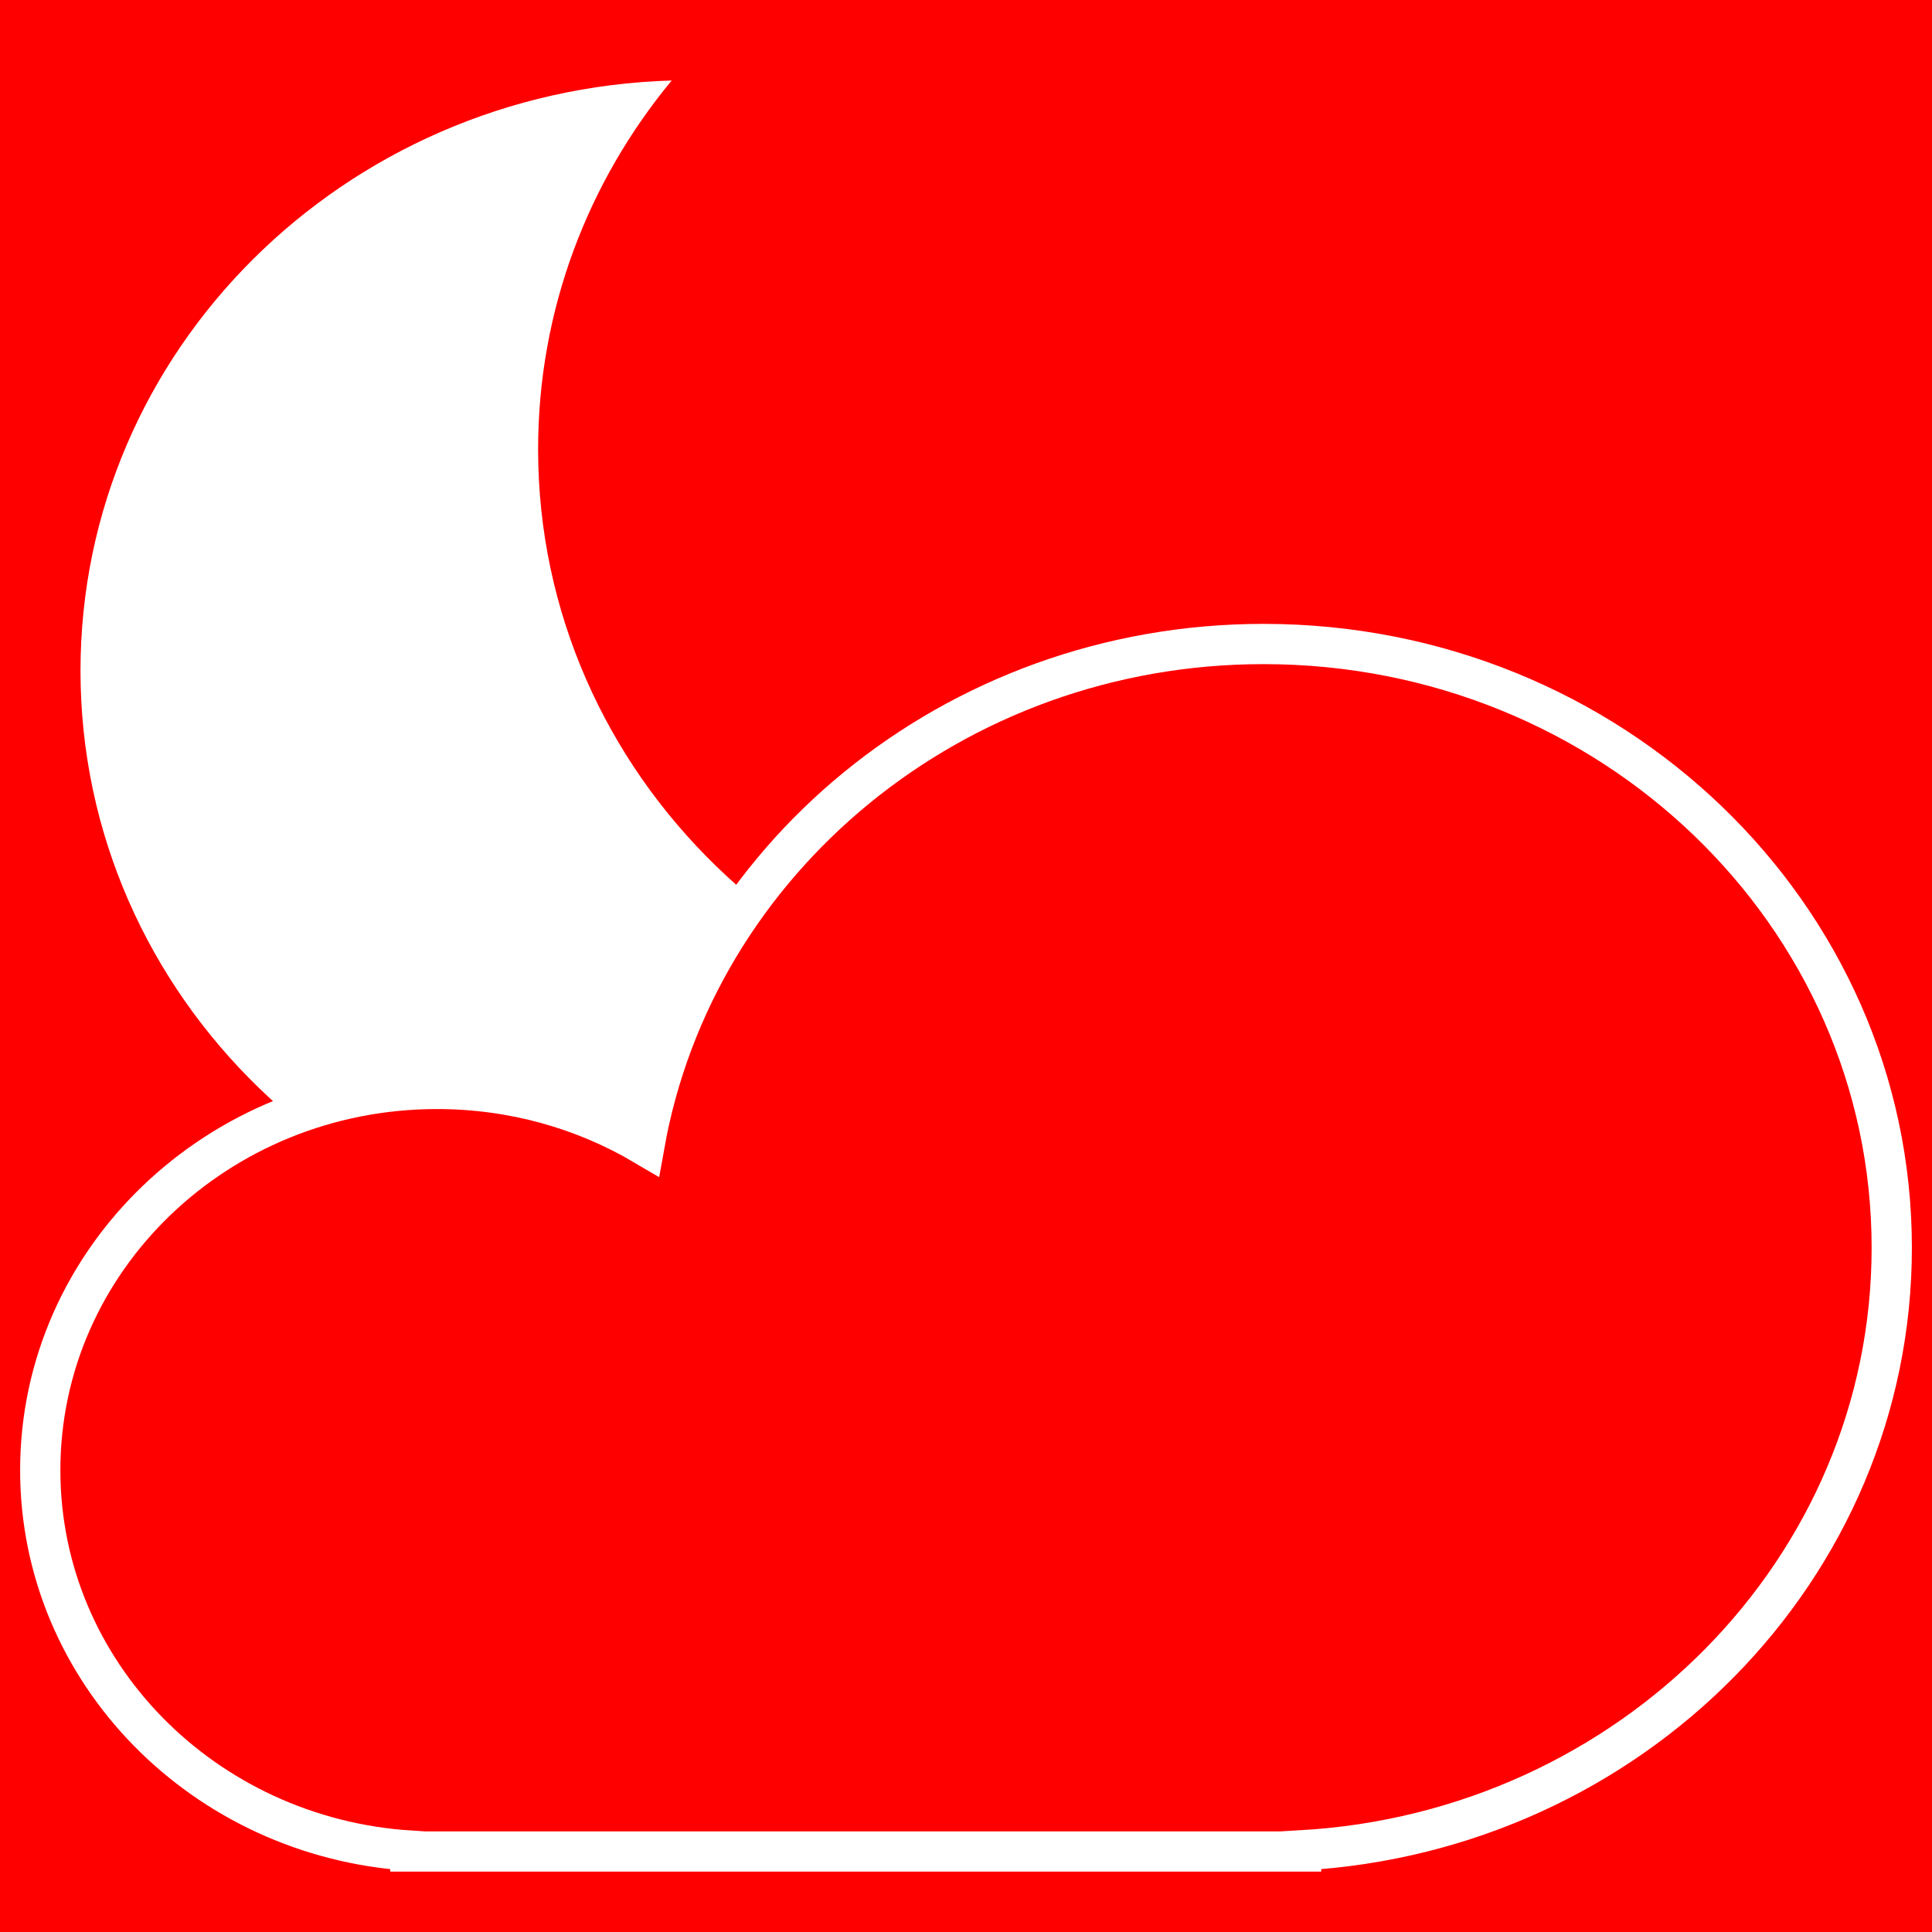 <?xml version="1.0" encoding="UTF-8" standalone="no"?>
<svg
   fill="none"
   viewBox="0 0 48 48"
   version="1.1"
   id="svg2"
   sodipodi:docname="mostly_cloudy_night.svg"
   inkscape:version="1.4.2 (1:1.4.2+202505120737+ebf0e940d0)"
   xmlns:inkscape="http://www.inkscape.org/namespaces/inkscape"
   xmlns:sodipodi="http://sodipodi.sourceforge.net/DTD/sodipodi-0.dtd"
   xmlns="http://www.w3.org/2000/svg"
   xmlns:svg="http://www.w3.org/2000/svg">
  <defs
     id="defs2" />
  <sodipodi:namedview
     id="namedview2"
     pagecolor="#ffffff"
     bordercolor="#666666"
     borderopacity="1.0"
     inkscape:showpageshadow="2"
     inkscape:pageopacity="0.0"
     inkscape:pagecheckerboard="0"
     inkscape:deskcolor="#d1d1d1"
     inkscape:zoom="16.625"
     inkscape:cx="24.030075"
     inkscape:cy="24"
     inkscape:window-width="1920"
     inkscape:window-height="1011"
     inkscape:window-x="0"
     inkscape:window-y="32"
     inkscape:window-maximized="1"
     inkscape:current-layer="svg2" />
  <rect
     x="0.0"
     y="0.0"
     width="48.0"
     height="48.0"
     fill="#ff0000"
     stroke="none"
     data-bg="1"
     id="rect1" />
  <path
     fill-rule="evenodd"
     d="M16.688 2c-2.077 2.51-3.319 5.696-3.319 9.162 0 8.102 6.787 14.67 15.159 14.67.158 0 .315-.002.471-.007-2.778 3.358-7.049 5.508-11.84 5.508C8.787 31.333 2 24.765 2 16.663 2 8.714 8.534 2.241 16.688 2Z"
     clip-rule="evenodd"
     fill="#ff0000"
     stroke="white"
     stroke-width="1px"
     id="path1"
     style="fill:#ffffff;fill-opacity:1;stroke:none" />
  <path
     fill-rule="evenodd"
     d="M47 30.999c0 7.983-6.489 14.51-14.674 14.973V46H10.196v-.021C5.061 45.653 1 41.545 1 36.527c0-5.232 4.413-9.473 9.857-9.473 1.889 0 3.654.511 5.154 1.396C17.27 21.381 23.678 16 31.393 16 40.013 16 47 22.715 47 30.999Z"
     clip-rule="evenodd"
     fill="#ff0000"
     stroke="white"
     stroke-width="1px"
     id="path2" />
</svg>
